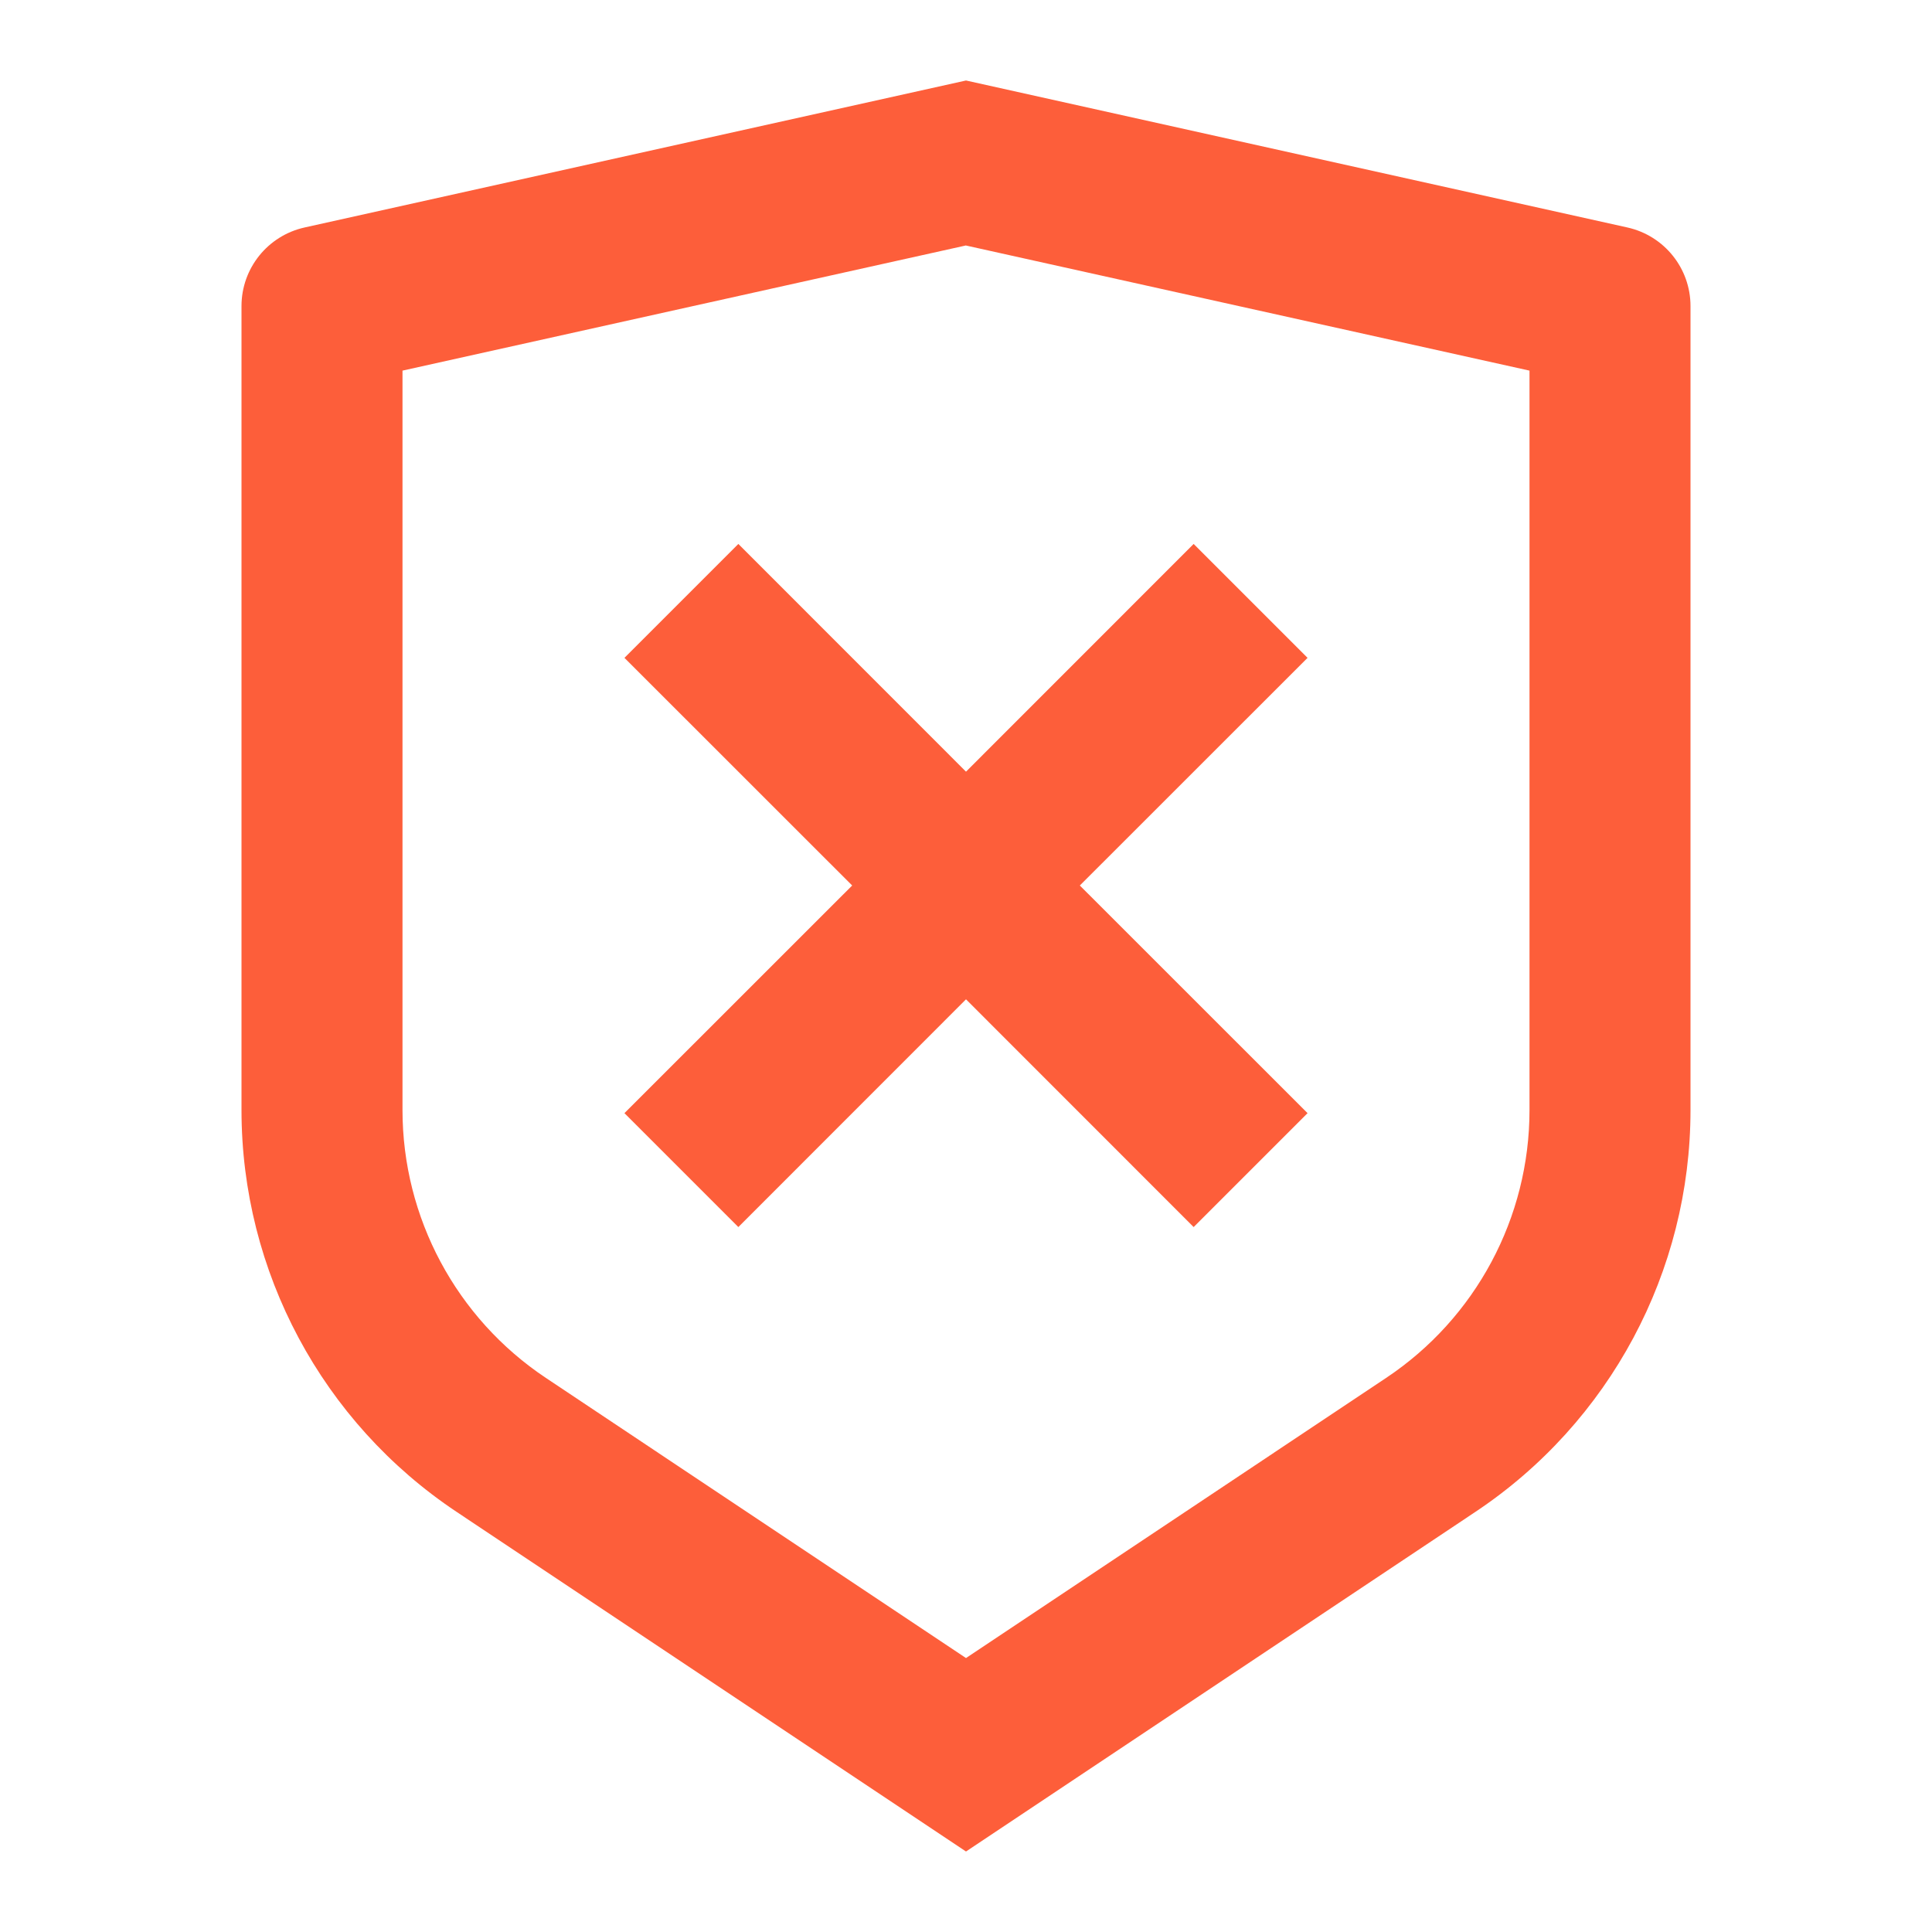 <?xml version="1.0" encoding="UTF-8"?>
<svg width="24px" height="24px" viewBox="0 0 24 24" version="1.1" xmlns="http://www.w3.org/2000/svg" xmlns:xlink="http://www.w3.org/1999/xlink">
    <g id="超级管理员角色优化" stroke="none" stroke-width="1" fill="none" fill-rule="evenodd">
        <g id="画板备份-2" transform="translate(-1135, -567)">
            <g id="quxiaoshouquan_normal" transform="translate(1135, 567)">
                <polygon id="路径" points="0 0 24 0 24 24 0 24"></polygon>
                <path d="M12,1 L20.217,2.826 C20.674,2.928 21,3.333 21,3.802 L21,13.789 C21,15.795 19.997,17.669 18.328,18.781 L12,23 L5.672,18.781 C4.002,17.668 3,15.795 3,13.79 L3,3.802 C3,3.333 3.326,2.928 3.783,2.826 L12,1 Z M12,3.049 L5,4.604 L5,13.789 C5,15.126 5.668,16.375 6.781,17.117 L12,20.597 L17.219,17.117 C18.332,16.375 19,15.127 19,13.79 L19,4.604 L12,3.05 L12,3.049 Z M12,9.586 L14.828,6.757 L16.243,8.172 L13.414,11 L16.243,13.828 L14.828,15.243 L12,12.414 L9.172,15.243 L7.757,13.828 L10.586,11 L7.757,8.172 L9.172,6.757 L12,9.586 Z" id="形状" fill="#FD5E3A" fill-rule="nonzero"></path>
            </g>
        </g>
    </g>
</svg>
